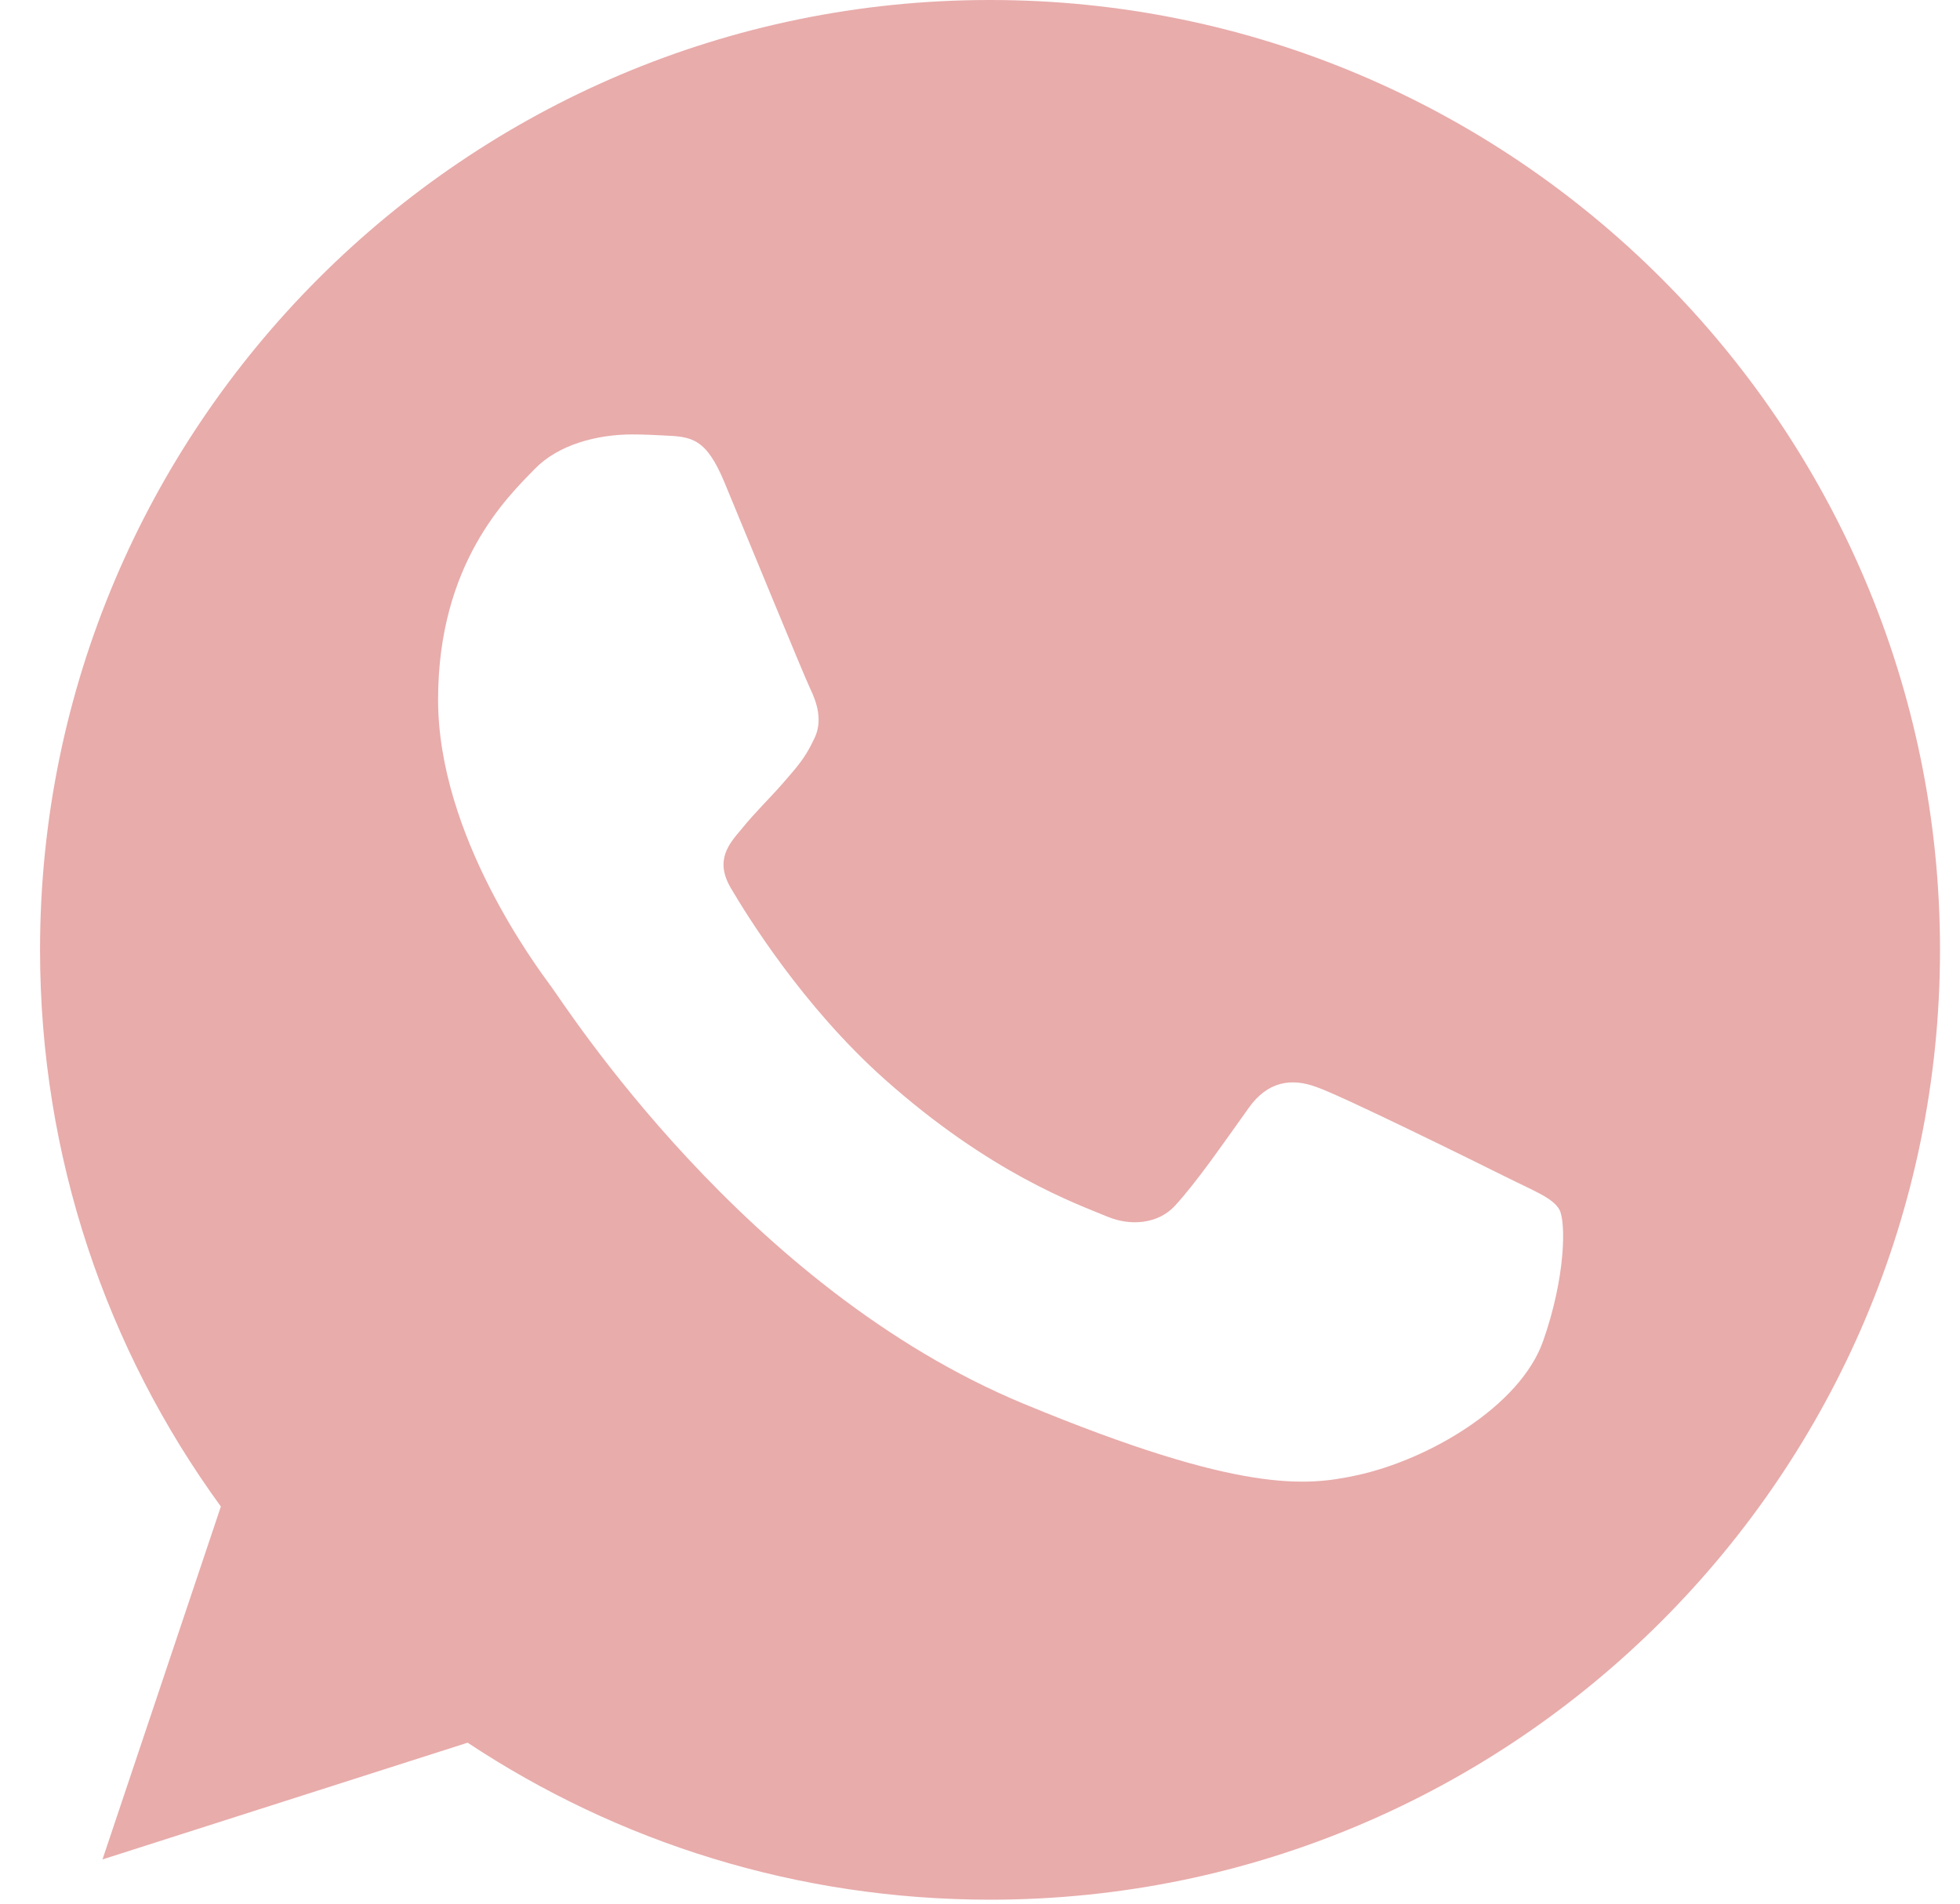 <svg width="35" height="34" viewBox="0 0 35 34" fill="none" xmlns="http://www.w3.org/2000/svg">
<path d="M17.683 0H17.675C8.321 0 0.715 7.608 0.715 16.964C0.715 20.675 1.911 24.115 3.944 26.907L1.83 33.21L8.351 31.125C11.033 32.902 14.233 33.929 17.683 33.929C27.037 33.929 34.643 26.318 34.643 16.964C34.643 7.611 27.037 0 17.683 0ZM27.554 23.956C27.145 25.111 25.521 26.07 24.225 26.35C23.339 26.538 22.181 26.689 18.283 25.073C13.298 23.008 10.087 17.942 9.837 17.613C9.598 17.285 7.823 14.931 7.823 12.496C7.823 10.062 9.059 8.877 9.557 8.368C9.966 7.95 10.643 7.759 11.292 7.759C11.502 7.759 11.691 7.77 11.86 7.778C12.358 7.799 12.609 7.829 12.937 8.616C13.347 9.602 14.343 12.036 14.462 12.286C14.583 12.537 14.704 12.876 14.534 13.205C14.375 13.544 14.235 13.694 13.985 13.983C13.735 14.271 13.497 14.492 13.247 14.801C13.018 15.071 12.759 15.359 13.048 15.857C13.336 16.345 14.333 17.971 15.8 19.278C17.694 20.964 19.229 21.502 19.778 21.731C20.188 21.901 20.675 21.861 20.974 21.543C21.354 21.133 21.822 20.455 22.299 19.787C22.639 19.308 23.067 19.248 23.517 19.418C23.975 19.577 26.398 20.775 26.897 21.023C27.395 21.273 27.724 21.392 27.845 21.602C27.963 21.812 27.963 22.798 27.554 23.956Z" fill="#E8ACAB"/>
</svg>
